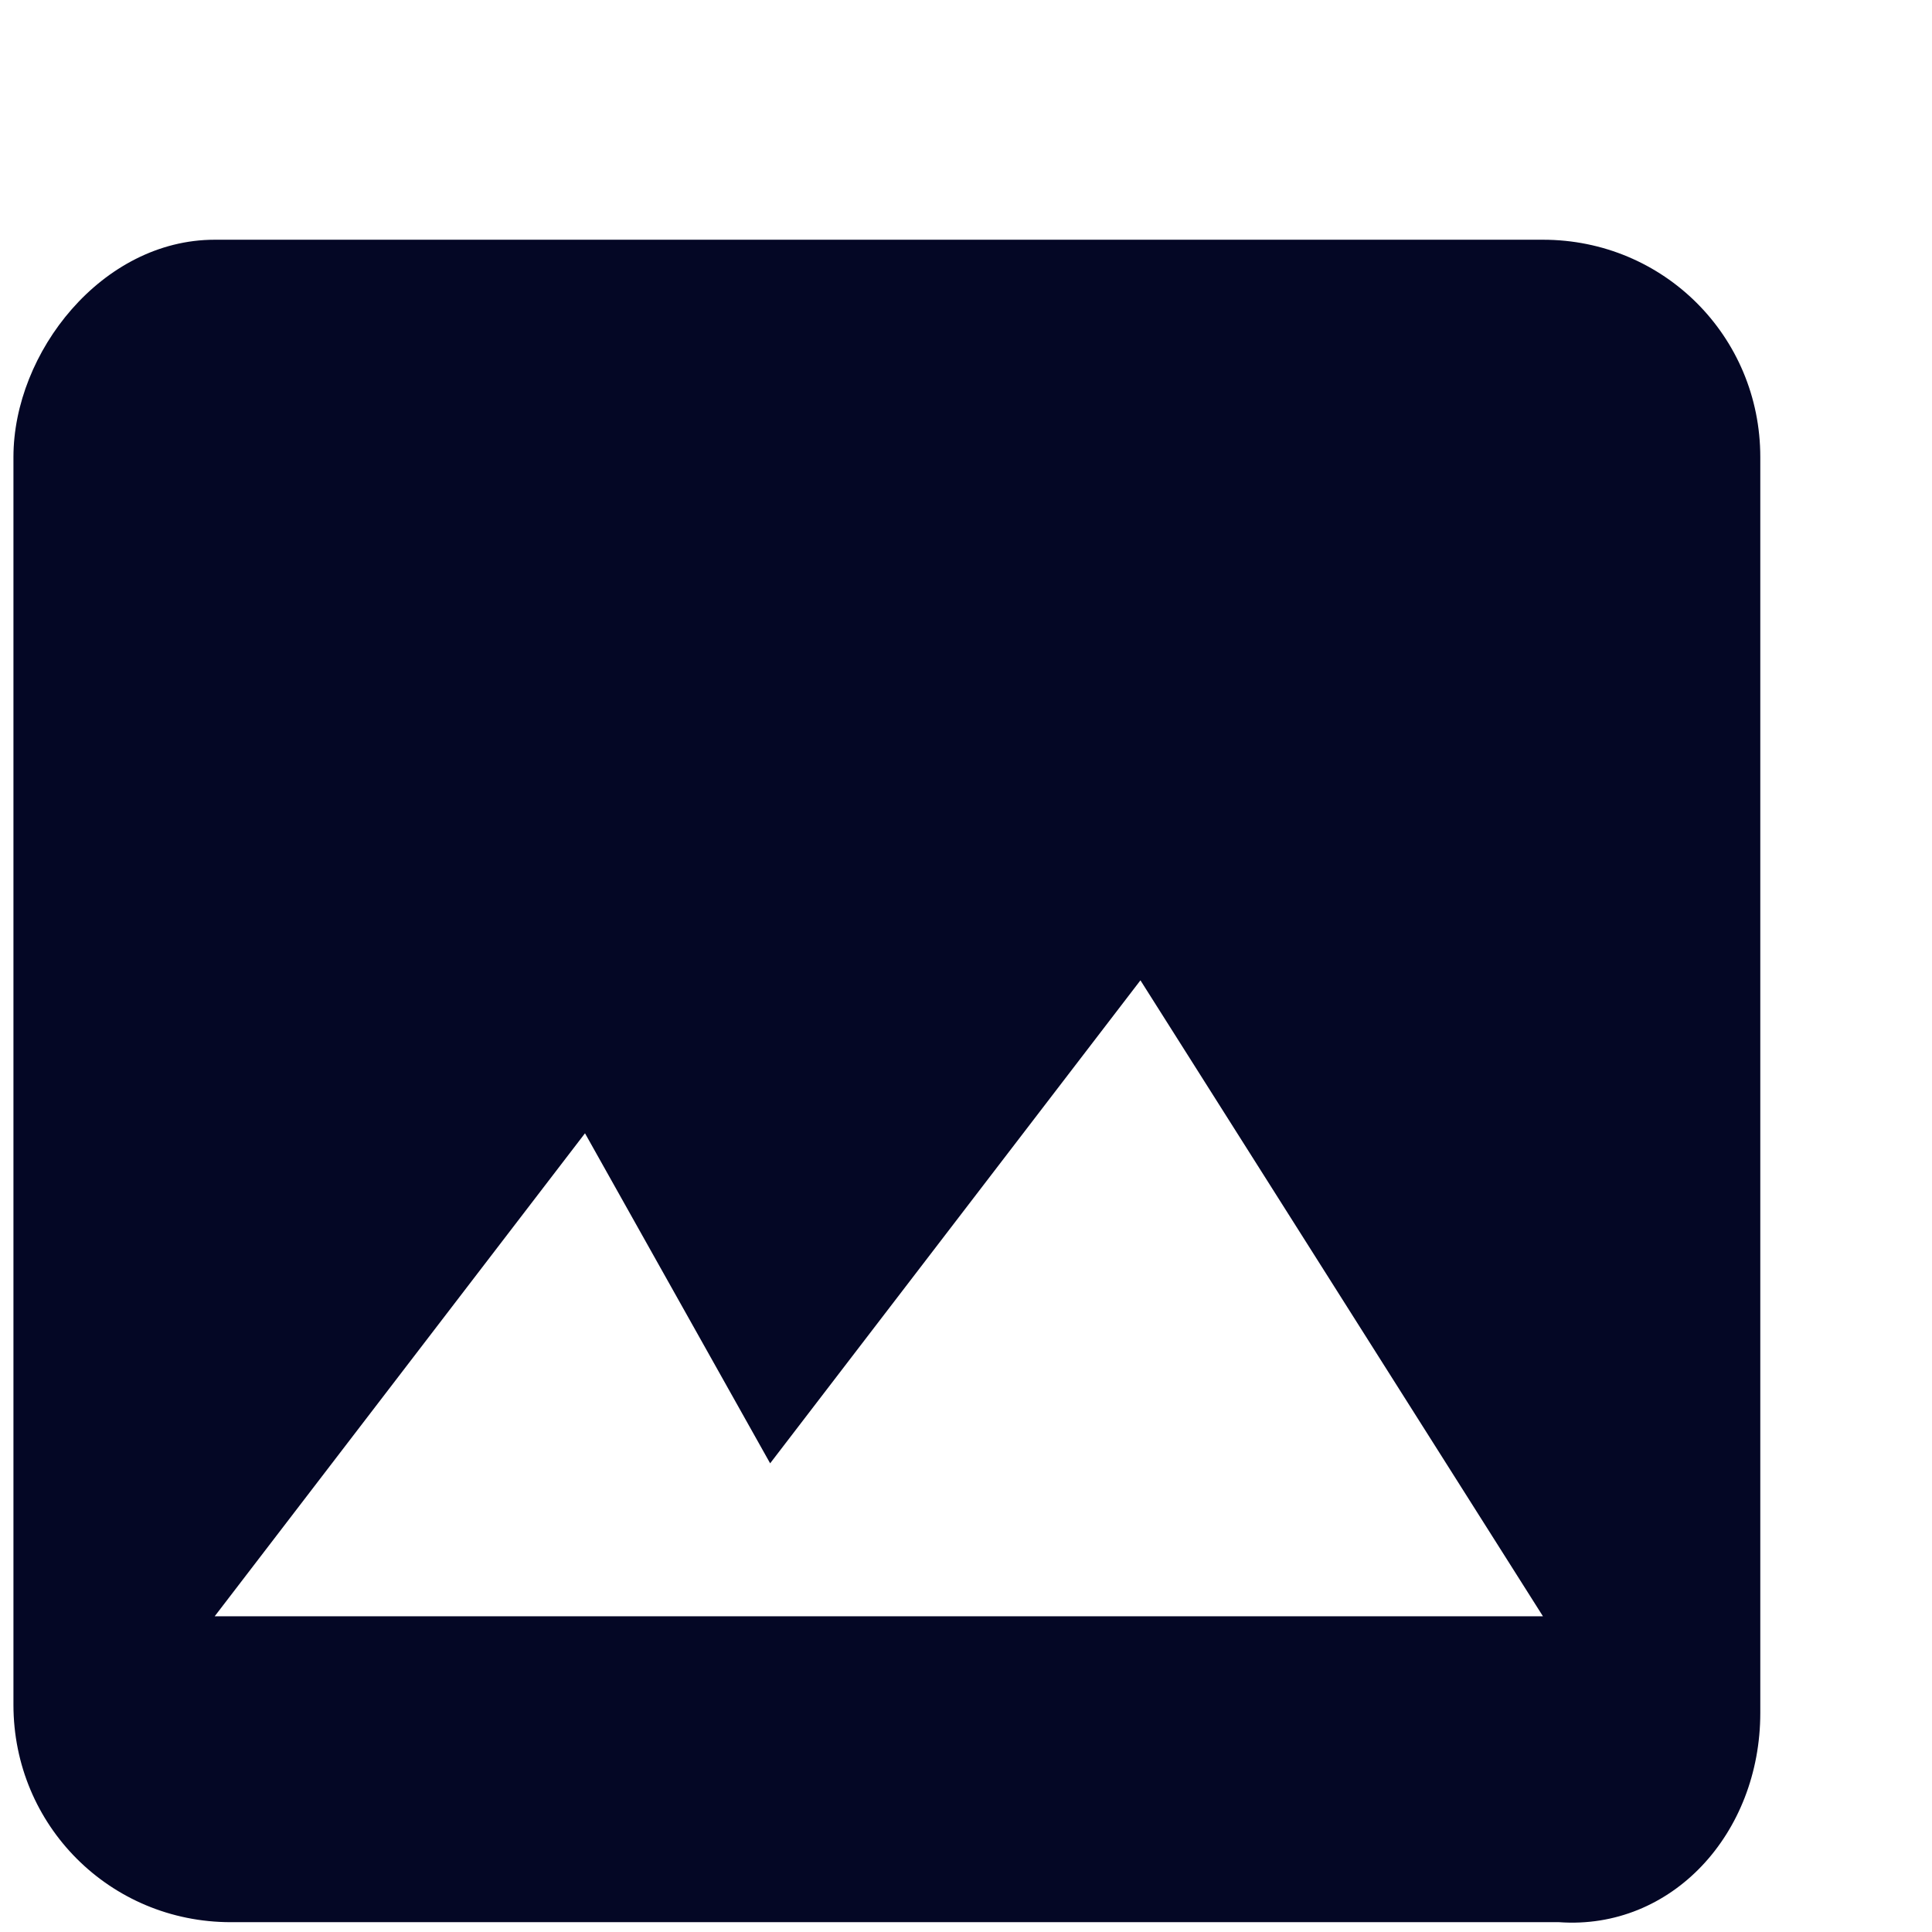 <?xml version="1.0" encoding="utf-8"?>
<!-- Generator: Adobe Illustrator 22.0.1, SVG Export Plug-In . SVG Version: 6.00 Build 0)  -->
<svg version="1.1" id="Layer_1" xmlns="http://www.w3.org/2000/svg" xmlns:xlink="http://www.w3.org/1999/xlink" x="0px" y="0px"
	 viewBox="0 0 24 24" style="enable-background:new 0 0 24 24;" xml:space="preserve">
<style type="text/css">
	.st0{fill:#040725;}
</style>
<g id="Group_914" transform="translate(-0.333 -0.222)">
	<path id="Icon" class="st0" d="M22.2,21.5V5.9c0-1.5-1.2-2.7-2.7-2.7H3c-1.4,0-2.5,1.4-2.5,2.7v15.5c0,1.5,1.2,2.7,2.7,2.7h16.5
		C21.1,24.2,22.2,23,22.2,21.5z M7.6,14.3l2.3,4.1l4.6-6l5,7.9H3L7.6,14.3z"/>
</g>
</svg>
